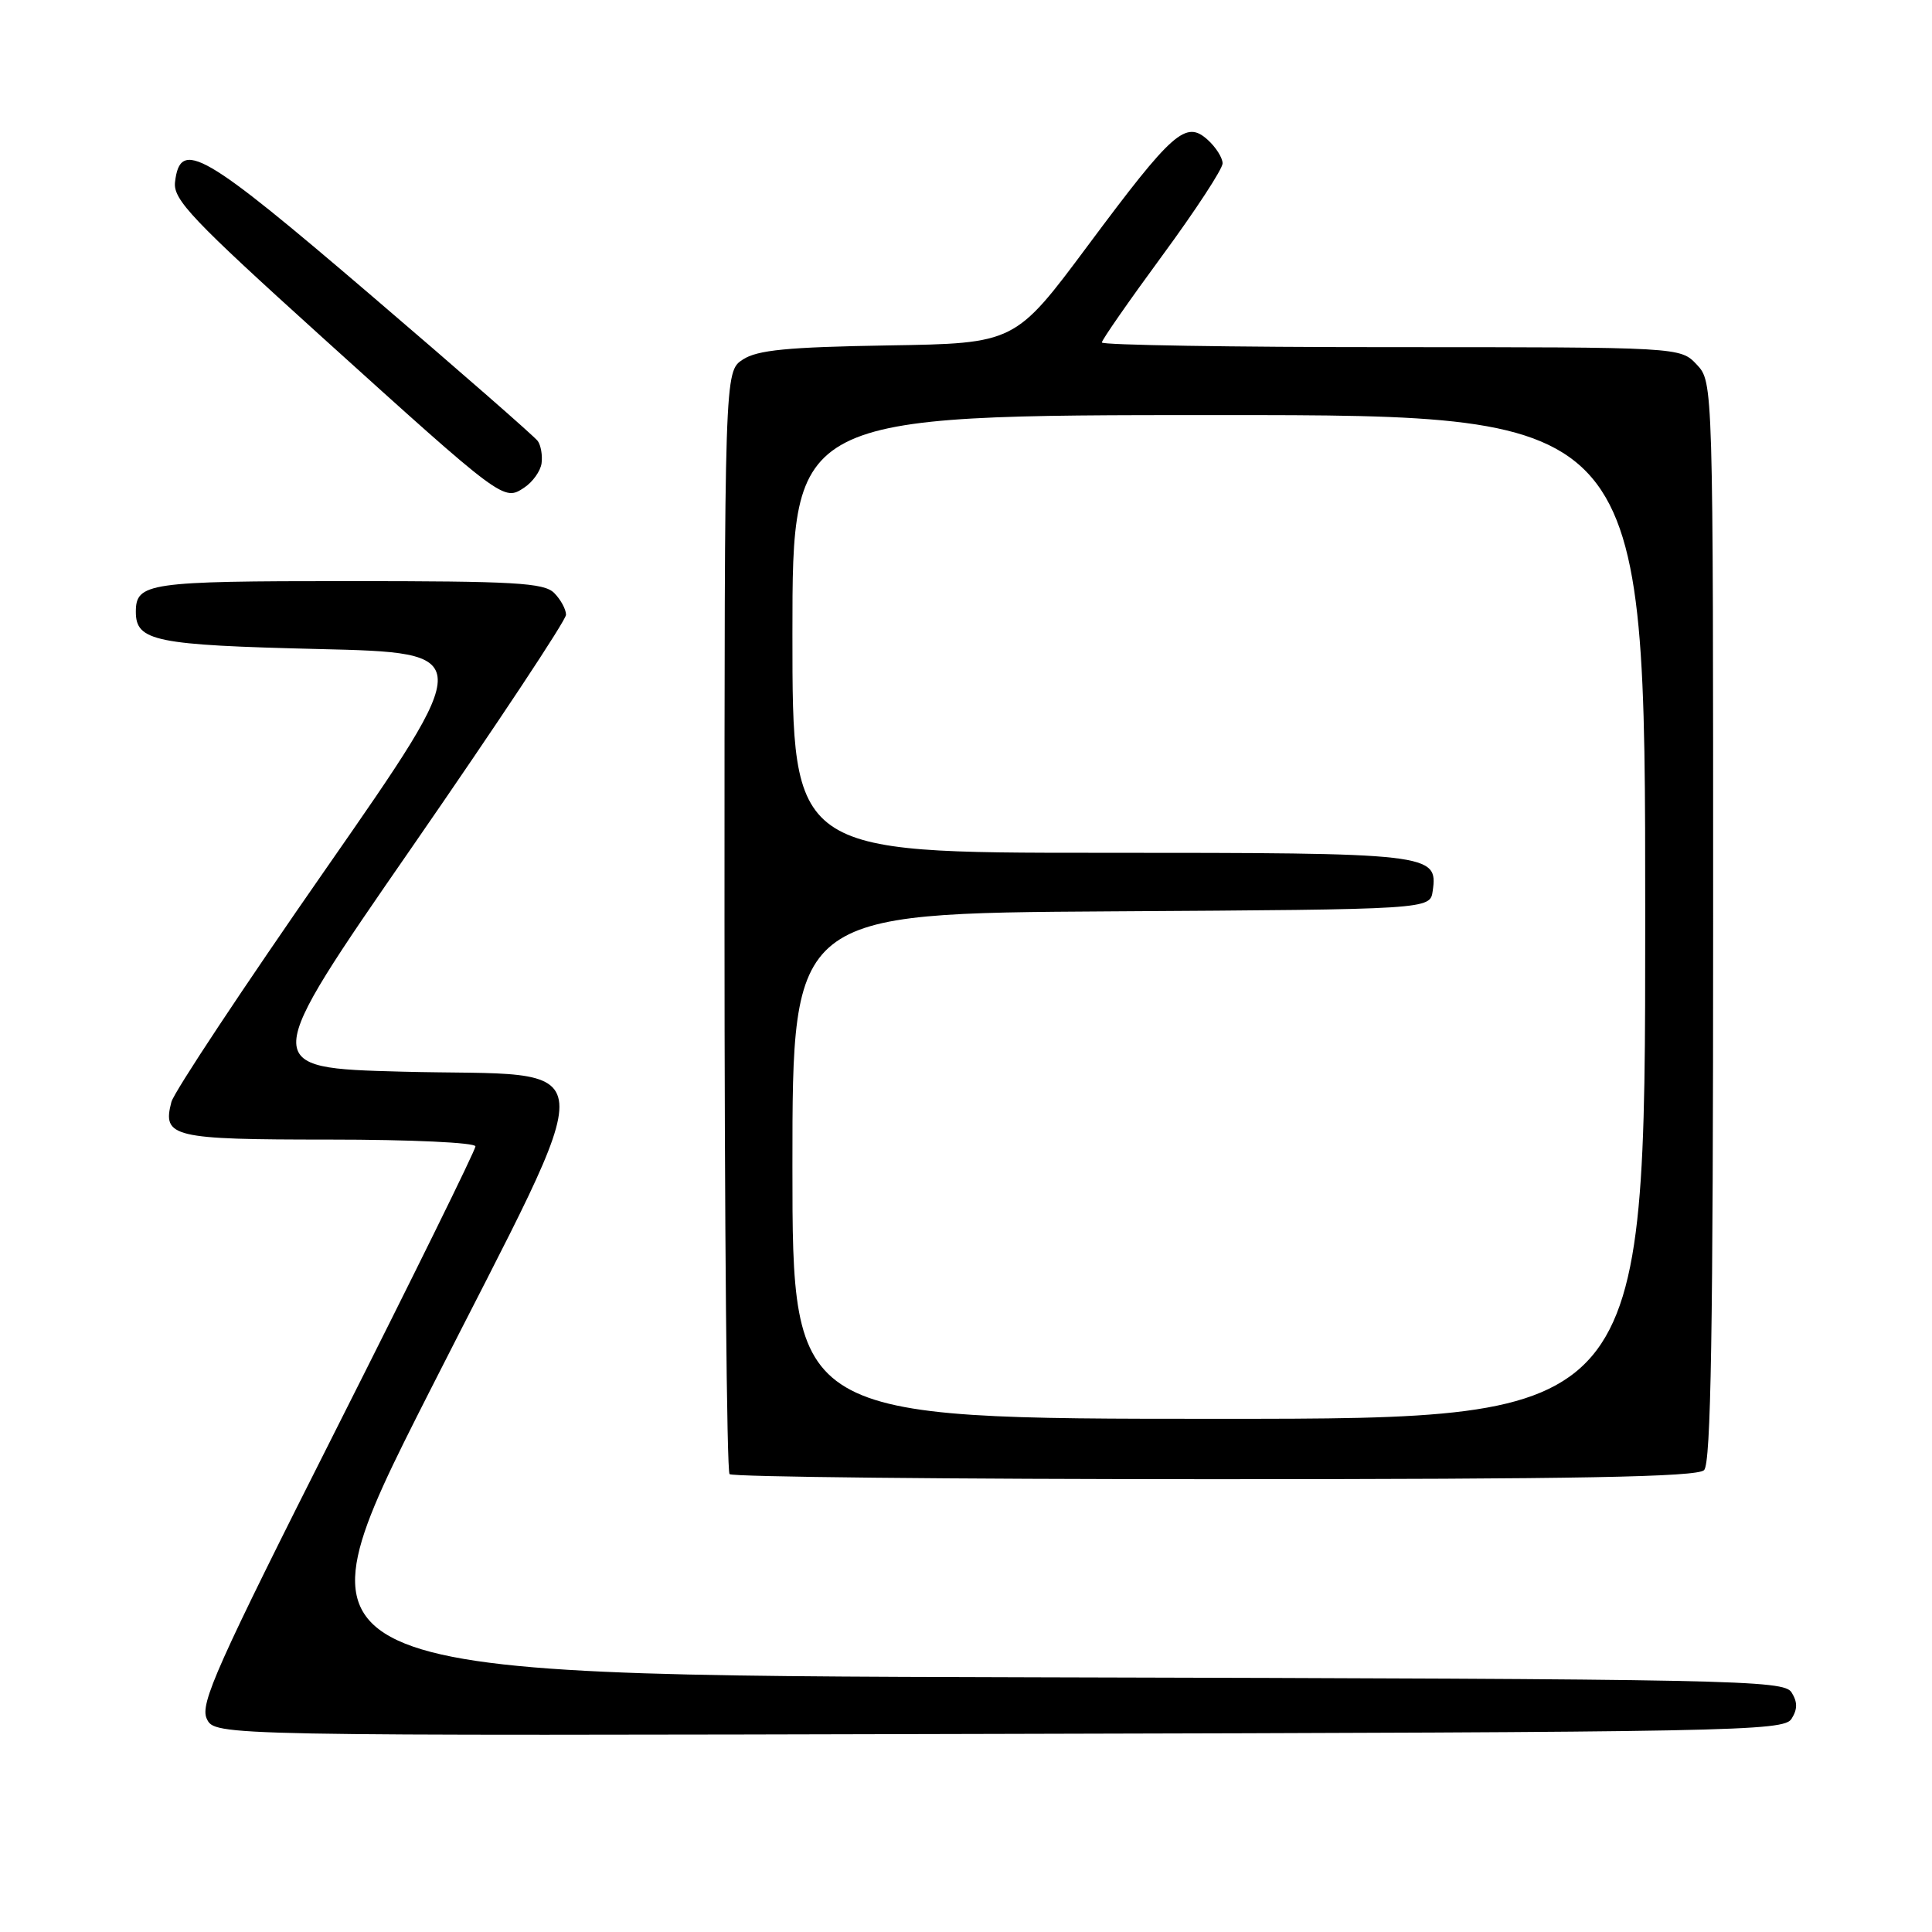 <?xml version="1.0" encoding="UTF-8" standalone="no"?>
<!DOCTYPE svg PUBLIC "-//W3C//DTD SVG 1.1//EN" "http://www.w3.org/Graphics/SVG/1.1/DTD/svg11.dtd" >
<svg xmlns="http://www.w3.org/2000/svg" xmlns:xlink="http://www.w3.org/1999/xlink" version="1.1" viewBox="0 0 256 256">
 <g >
 <path fill="currentColor"
d=" M 237.39 227.75 C 238.19 226.47 238.19 225.53 237.39 224.25 C 236.35 222.61 230.31 222.48 137.07 222.25 C 37.86 221.99 37.86 221.99 56.85 184.51 C 80.27 138.30 80.64 142.72 53.27 142.00 C 34.35 141.50 34.35 141.50 54.67 112.14 C 65.85 95.98 75.00 82.18 75.00 81.46 C 75.00 80.73 74.29 79.44 73.43 78.57 C 72.08 77.22 68.18 77.00 46.13 77.00 C 19.60 77.00 18.00 77.23 18.00 81.08 C 18.00 84.96 20.55 85.48 42.20 86.00 C 63.10 86.50 63.10 86.50 43.22 115.07 C 32.28 130.78 23.05 144.71 22.71 146.02 C 21.49 150.68 22.83 151.00 43.62 151.00 C 54.46 151.00 63.00 151.40 63.00 151.90 C 63.00 152.40 54.75 169.16 44.66 189.15 C 28.69 220.80 26.46 225.79 27.40 227.75 C 28.48 230.01 28.48 230.01 132.38 229.75 C 230.09 229.52 236.35 229.40 237.39 227.75 Z  M 225.80 194.80 C 226.71 193.89 227.00 176.38 227.00 122.11 C 227.00 50.63 227.00 50.63 224.83 48.31 C 222.65 46.00 222.65 46.00 184.33 46.00 C 163.25 46.00 146.00 45.72 146.00 45.38 C 146.00 45.05 149.60 39.87 154.00 33.88 C 158.40 27.89 162.00 22.39 162.00 21.65 C 162.00 20.91 161.11 19.50 160.02 18.52 C 157.12 15.90 155.41 17.41 144.17 32.51 C 134.50 45.50 134.50 45.50 117.68 45.77 C 104.32 45.99 100.35 46.38 98.43 47.64 C 96.00 49.23 96.00 49.23 96.00 121.95 C 96.00 161.94 96.30 194.97 96.67 195.33 C 97.03 195.70 125.97 196.00 160.97 196.00 C 209.13 196.00 224.89 195.71 225.80 194.80 Z  M 71.76 61.39 C 71.90 60.35 71.67 59.02 71.26 58.44 C 70.84 57.85 60.90 49.16 49.17 39.13 C 26.85 20.03 23.87 18.31 23.19 24.14 C 22.93 26.45 25.43 29.08 42.69 44.69 C 66.72 66.41 66.73 66.42 69.45 64.62 C 70.58 63.88 71.62 62.42 71.76 61.39 Z  M 105.00 154.51 C 105.00 121.02 105.00 121.02 147.25 120.76 C 189.50 120.50 189.50 120.50 189.84 118.06 C 190.55 113.09 189.76 113.00 145.81 113.00 C 105.00 113.00 105.00 113.00 105.00 84.00 C 105.00 55.00 105.00 55.00 161.50 55.00 C 218.00 55.00 218.00 55.00 218.00 121.50 C 218.00 188.00 218.00 188.00 161.50 188.00 C 105.00 188.00 105.00 188.00 105.00 154.51 Z "/>
</g>
</svg>